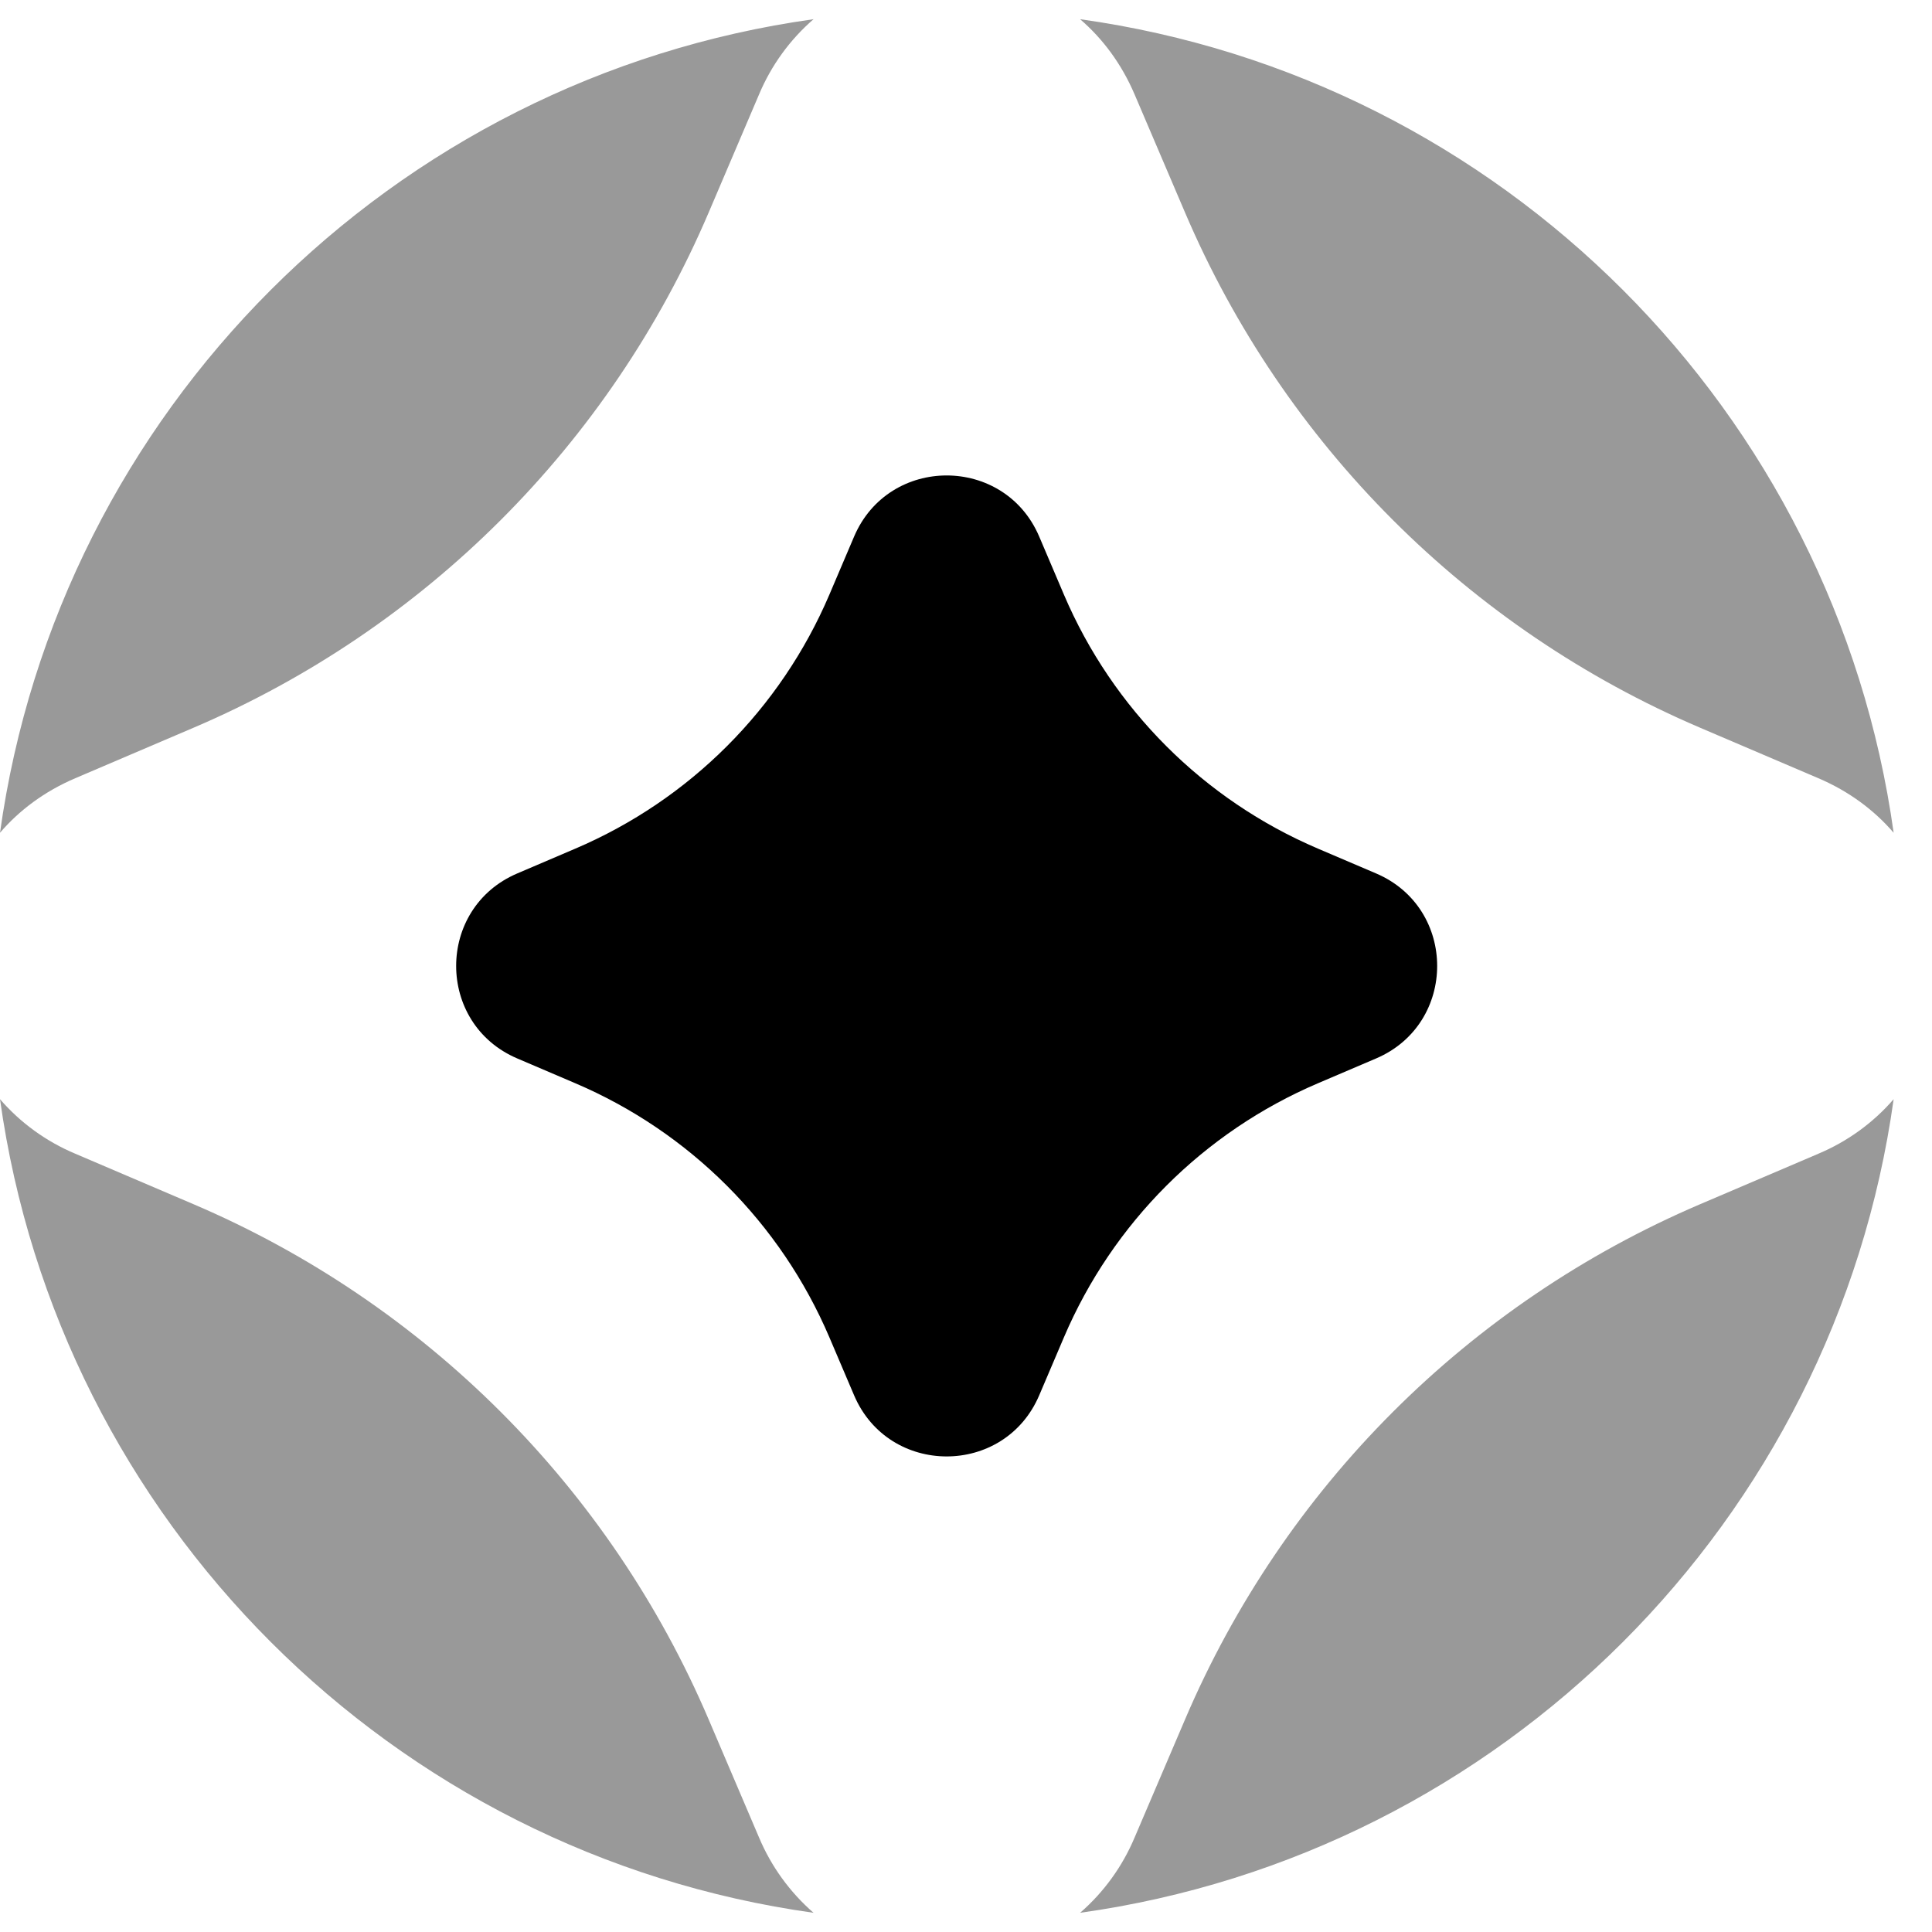 <svg width="34" height="34" viewBox="0 0 34 34" fill="none" xmlns="http://www.w3.org/2000/svg">
<g clip-path="url(#clip0_703_470)">
<path d="M19.968 1.664L20.855 3.741C22.596 7.819 25.844 11.067 29.922 12.808L31.999 13.695C32.543 13.927 32.984 14.259 33.325 14.655C32.291 7.238 26.425 1.372 19.008 0.338C19.403 0.678 19.736 1.12 19.968 1.664V1.664ZM1.326 13.695L3.403 12.808C7.481 11.067 10.73 7.819 12.471 3.741L13.357 1.664C13.571 1.154 13.899 0.7 14.317 0.338C6.9 1.372 1.034 7.238 0 14.655C0.34 14.259 0.782 13.927 1.326 13.695ZM32 20.304L29.922 21.191C25.844 22.932 22.595 26.181 20.855 30.259L19.968 32.335C19.754 32.845 19.426 33.299 19.008 33.662C26.425 32.627 32.291 26.761 33.325 19.344C32.963 19.762 32.509 20.09 31.999 20.304H32ZM13.357 32.335L12.471 30.259C10.73 26.181 7.481 22.932 3.403 21.191L1.326 20.304C0.816 20.09 0.362 19.762 0 19.344C1.034 26.761 6.9 32.627 14.317 33.662C13.9 33.299 13.571 32.845 13.357 32.335Z" fill="#999999"/>
<path d="M9.103 15.371L10.126 14.934C12.136 14.076 13.737 12.476 14.595 10.466L15.031 9.442C15.643 8.009 17.676 8.009 18.288 9.442L18.724 10.466C19.582 12.476 21.183 14.076 23.193 14.934L24.217 15.371C25.65 15.983 25.65 18.015 24.217 18.627L23.193 19.064C21.183 19.922 19.582 21.523 18.724 23.533L18.288 24.556C17.676 25.989 15.643 25.989 15.031 24.556L14.595 23.533C13.737 21.523 12.136 19.922 10.126 19.064L9.103 18.627C7.669 18.015 7.669 15.983 9.103 15.371V15.371Z" fill="black"/>
</g>
<defs>
<clipPath id="clip0_703_470">
<rect width="34" height="34" fill="white"/>
</clipPath>
</defs>
</svg>
